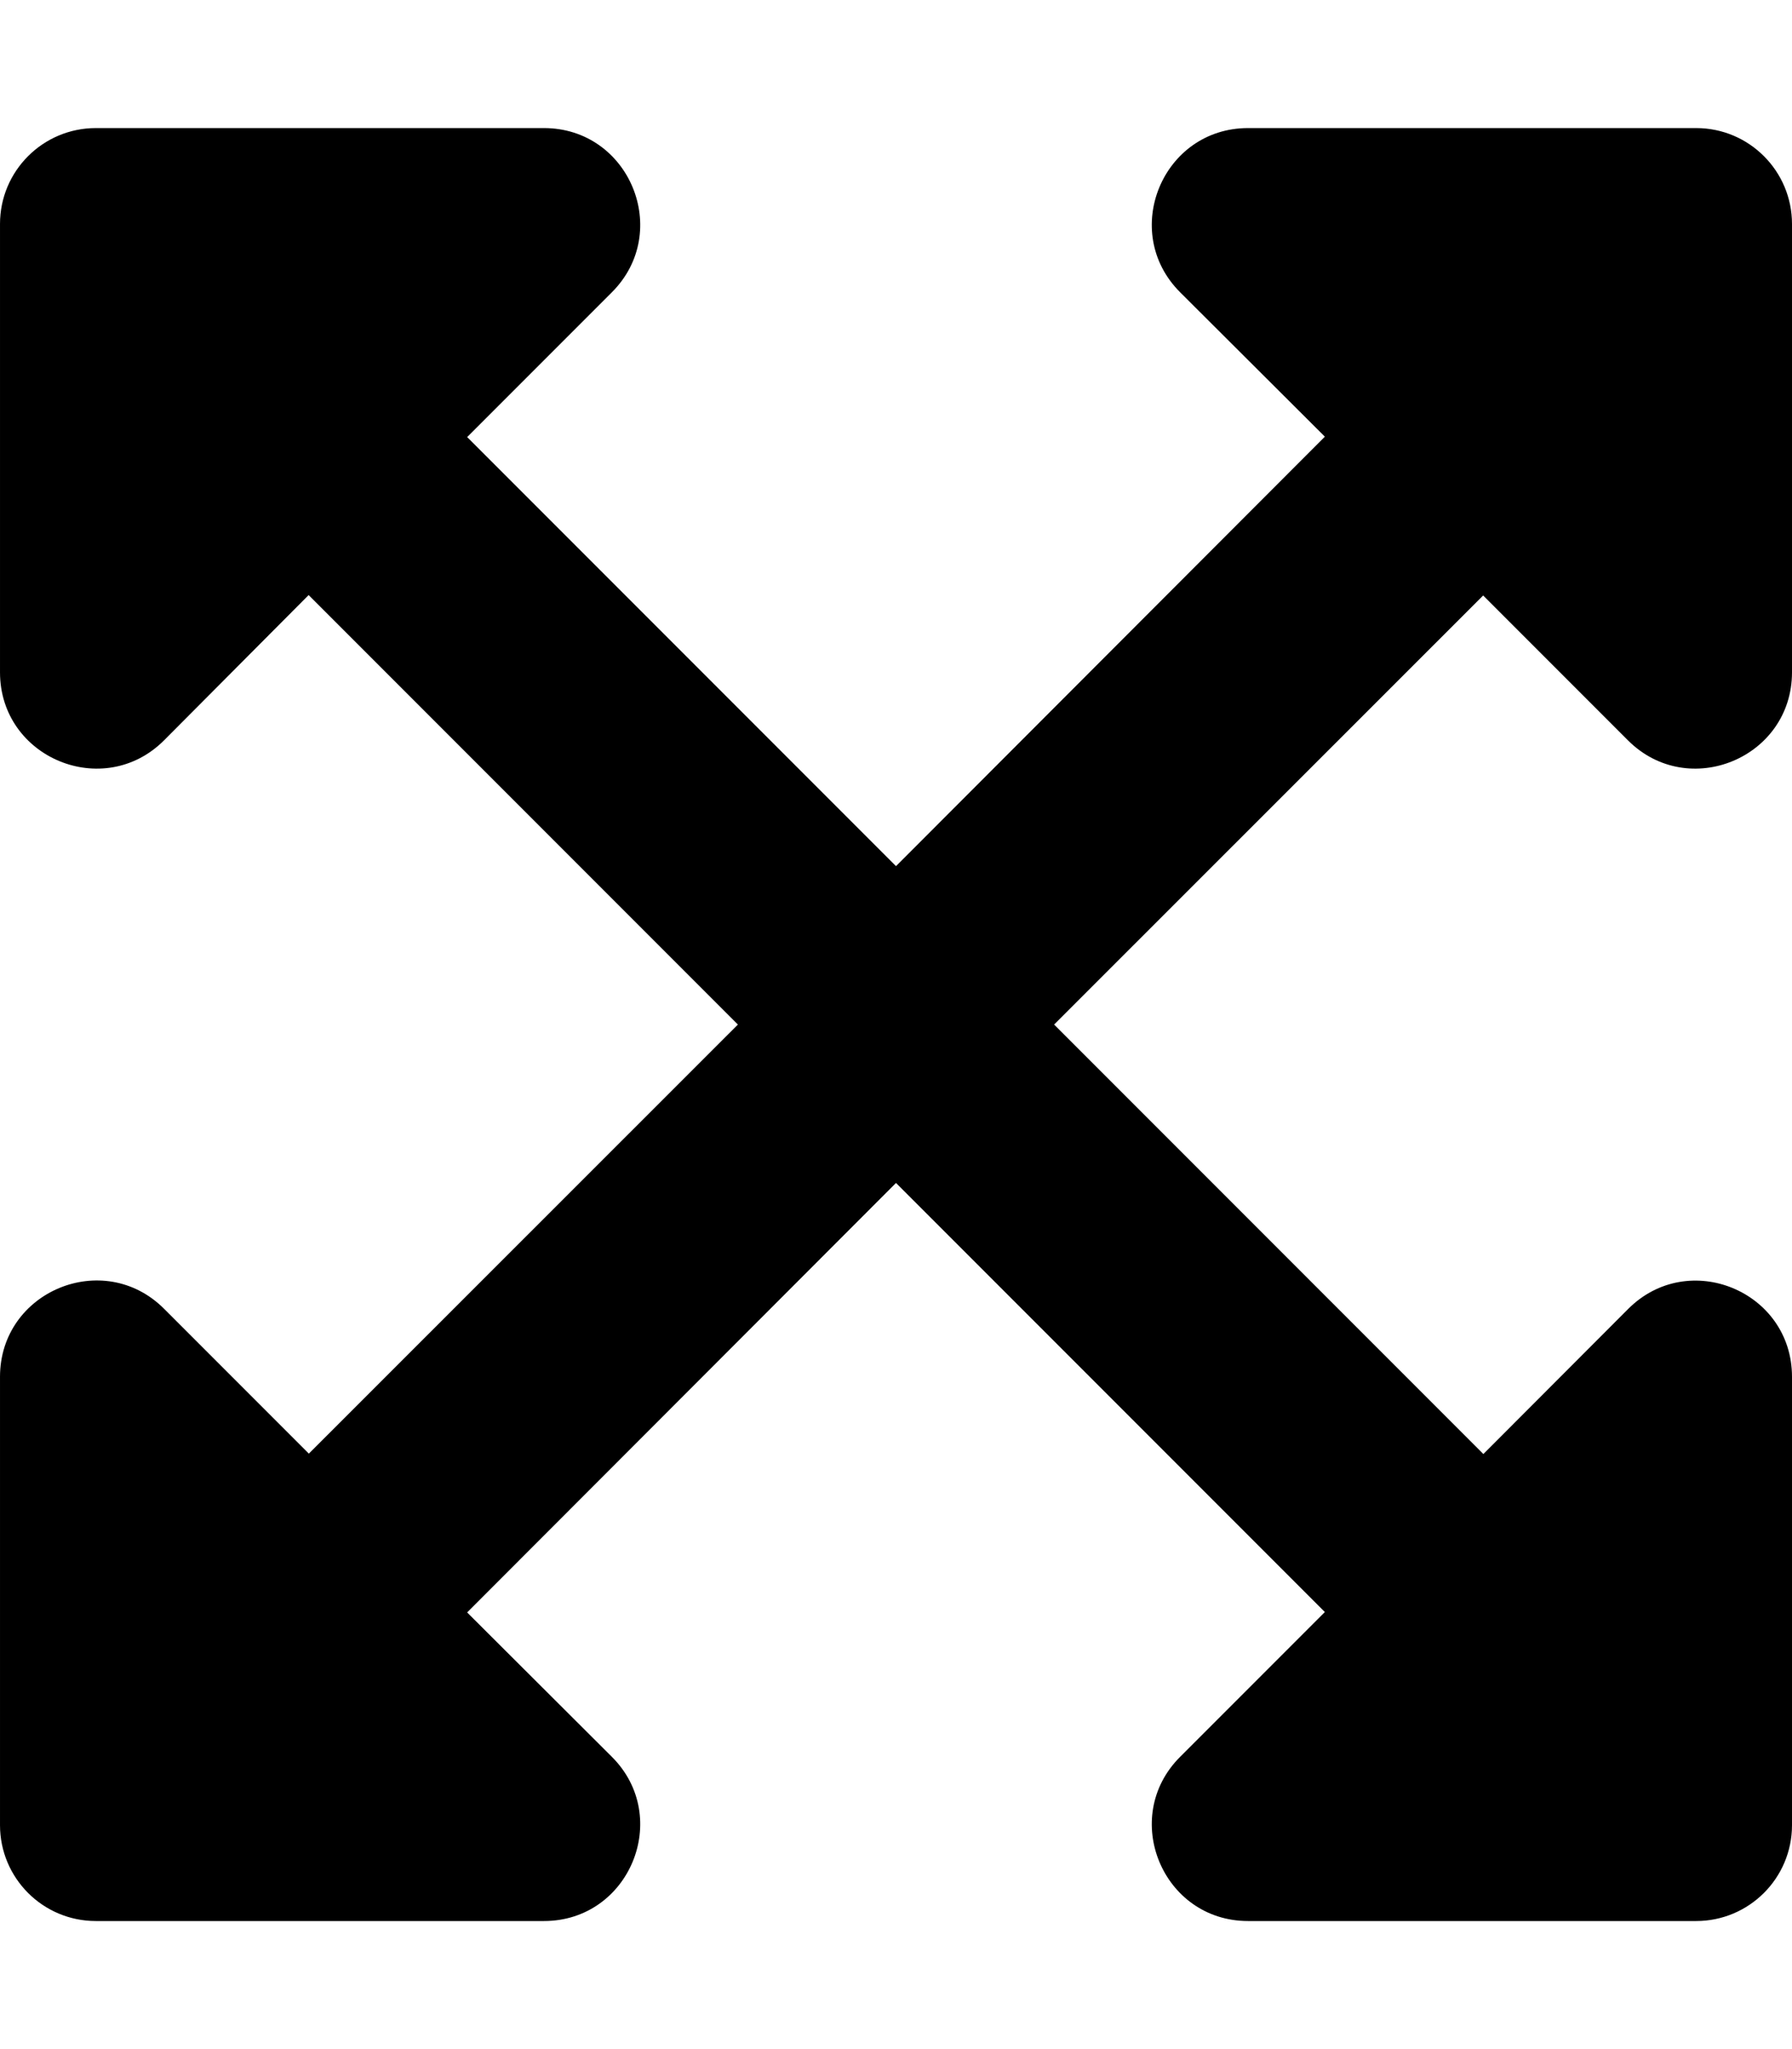 
  <svg height="1000" width="875.0" xmlns="http://www.w3.org/2000/svg">
    <path d="m875 671.9v218.7 0.1c0 25.9-21 46.8-46.8 46.8 0 0 0 0-0.1 0h-218.7c-41.8 0-62.7-50.6-33.2-80.1l70.7-70.7-209.4-209.4-209.4 209.6 70.7 70.5c29.5 29.5 8.6 80.1-33.2 80.1h-218.7-0.1c-25.9 0-46.8-21-46.8-46.8 0 0 0 0 0-0.1v-218.7c0-41.8 50.6-62.7 80.1-33.2l70.7 70.7 209.5-209.4-209.6-209.6-70.6 70.9c-29.5 29.5-80.1 8.6-80.1-33.2v-218.7-0.1c0-25.9 21-46.8 46.8-46.8 0 0 0 0 0.1 0h218.7c41.8 0 62.7 50.6 33.2 80.1l-70.7 70.7 209.4 209.4 209.4-209.6-70.7-70.5c-29.5-29.5-8.6-80.1 33.2-80.1h218.7 0.1c25.9 0 46.8 21 46.8 46.8 0 0 0 0 0 0.1v218.7c0 41.8-50.6 62.7-80.1 33.2l-70.7-70.7-209.5 209.4 209.6 209.6 70.6-70.7c29.5-29.7 80.1-8.8 80.1 33z" />
  </svg>
